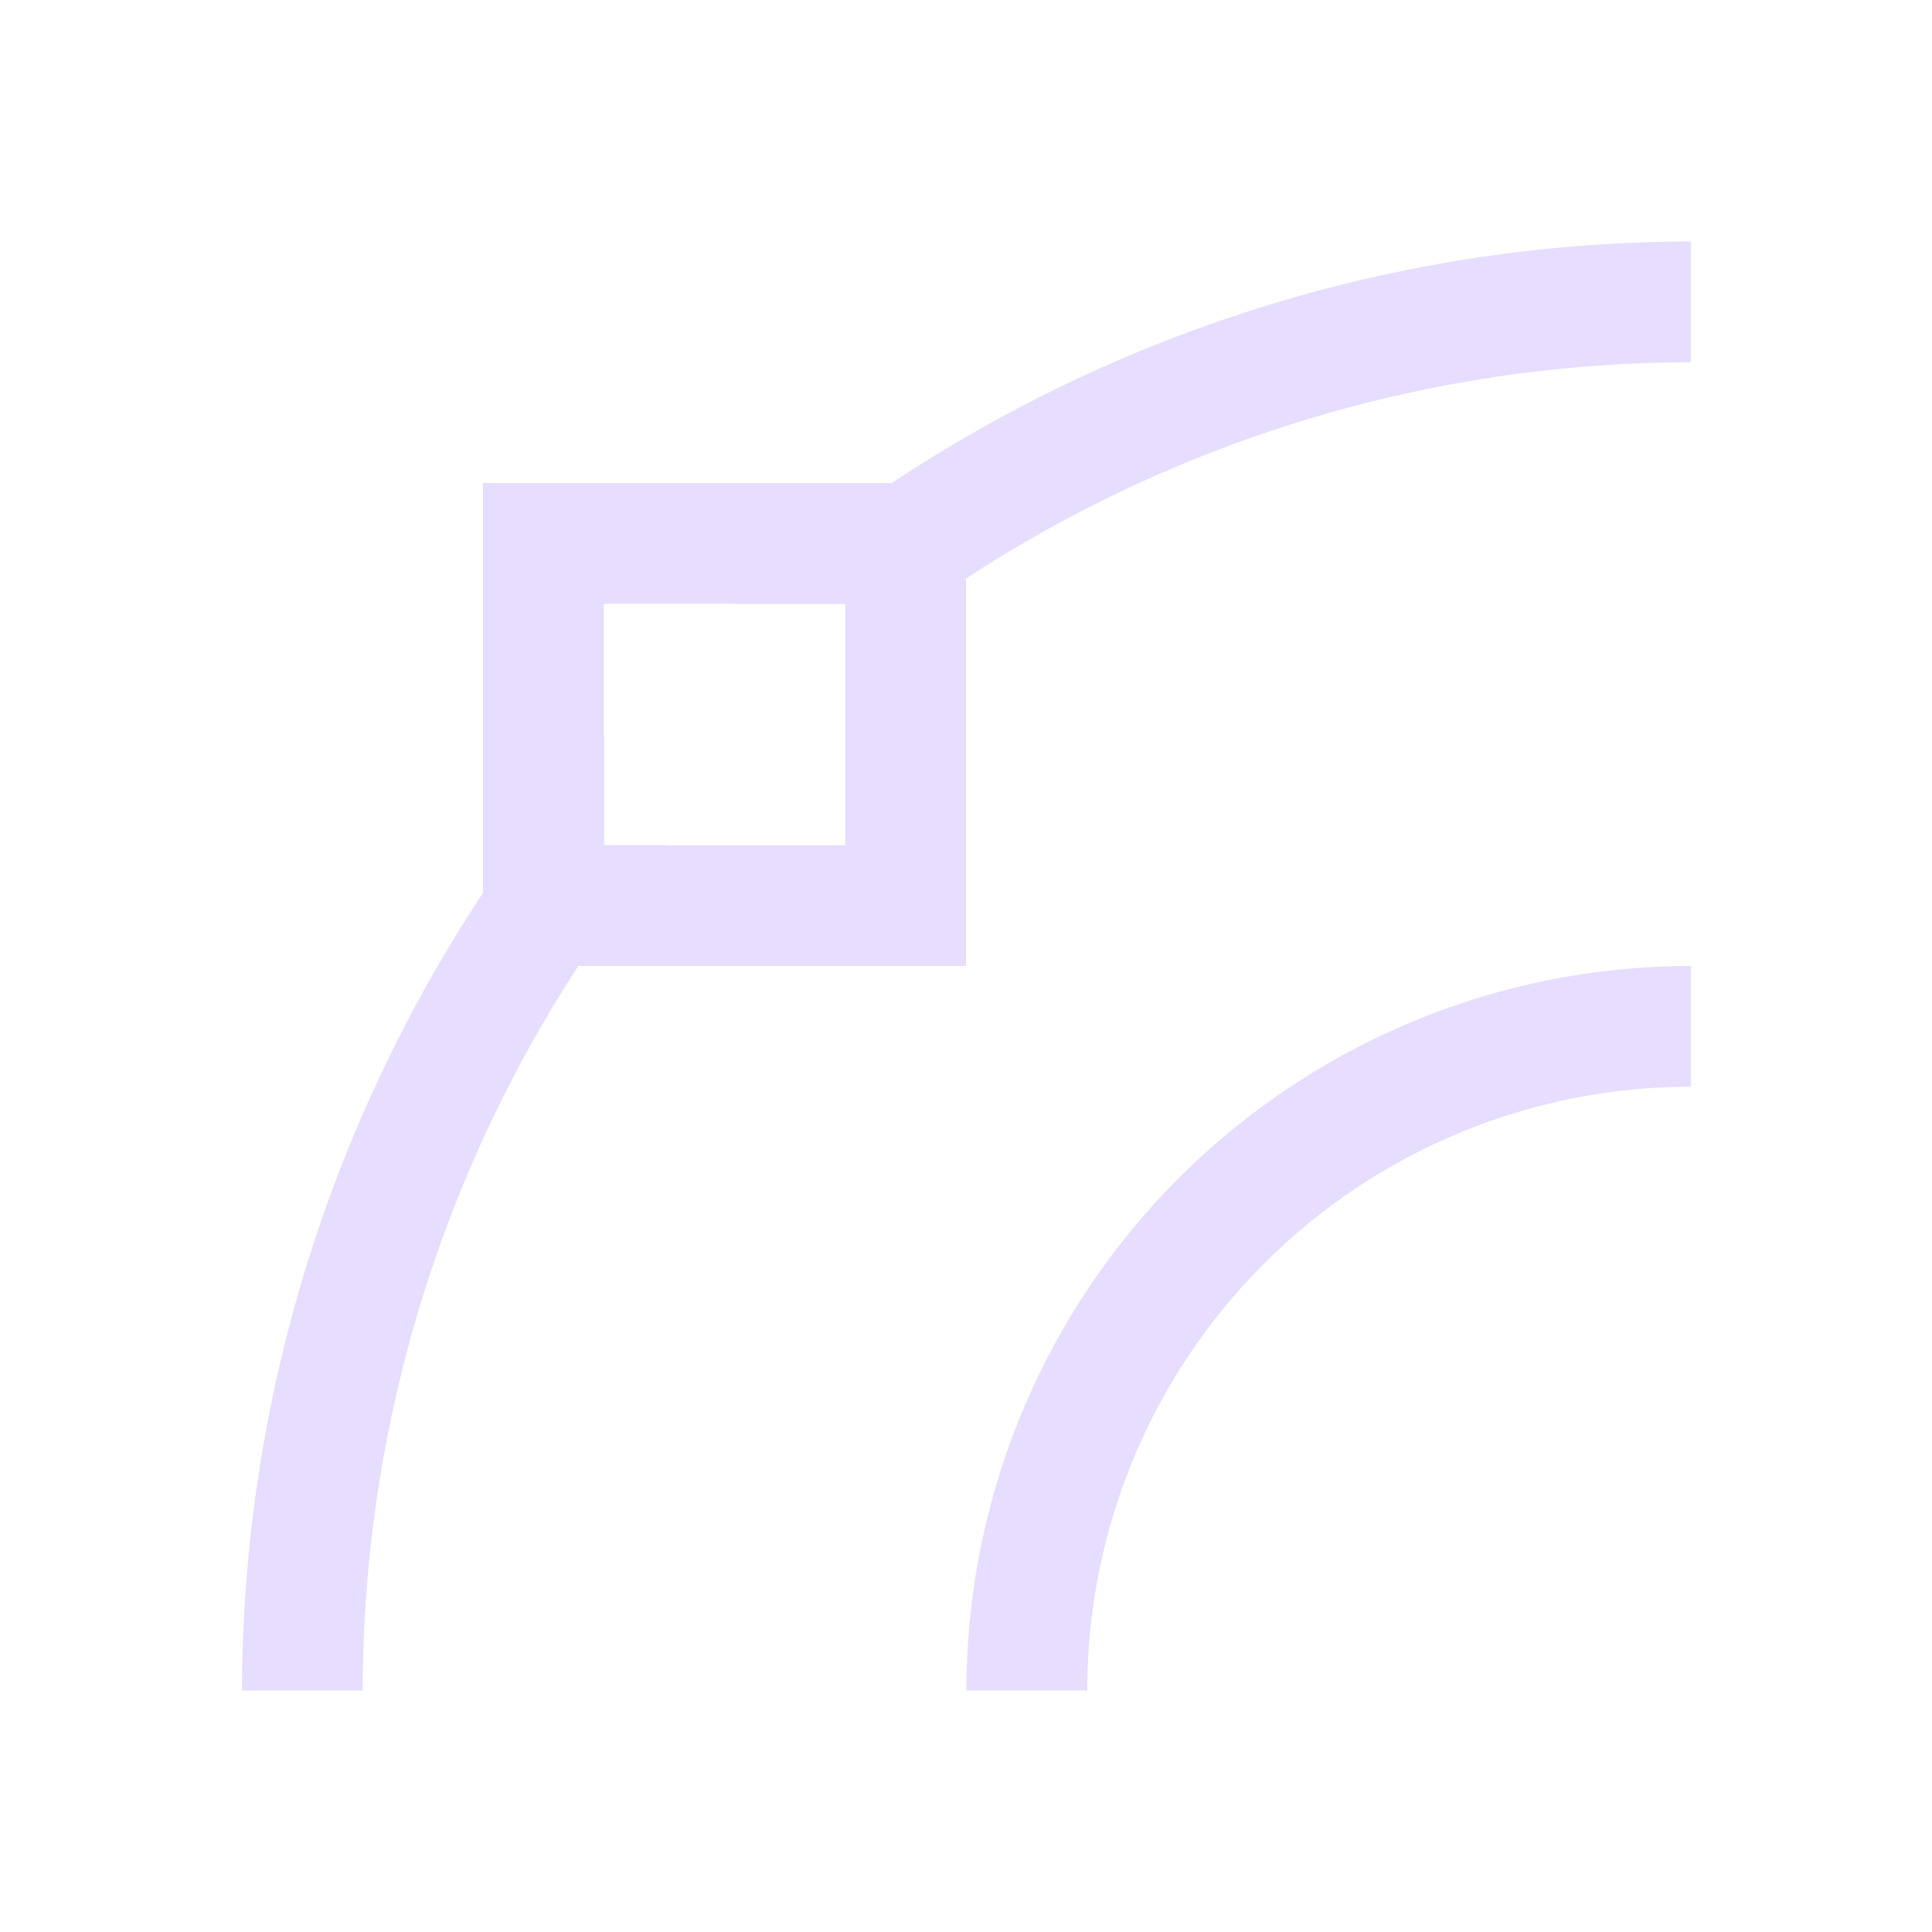 <svg viewBox="0 0 16 16" xmlns="http://www.w3.org/2000/svg">
  <g fill="#e6ddff">
    <path d="m14.004 2a12 12 0 0 0 -7.922 3h.922v.525a11 11 0 0 1 7-2.525zm-9 4.086a12 12 0 0 0 -3 7.914h1a11 11 0 0 1 2.521-7h-.521zm9 1.914a6 6 0 0 0 -6 6h1a5 5 0 0 1 5-5z"/>
    <path d="m4 4v4h4v-4zm1 1h2v2h-2z"/>
  </g>
</svg>
